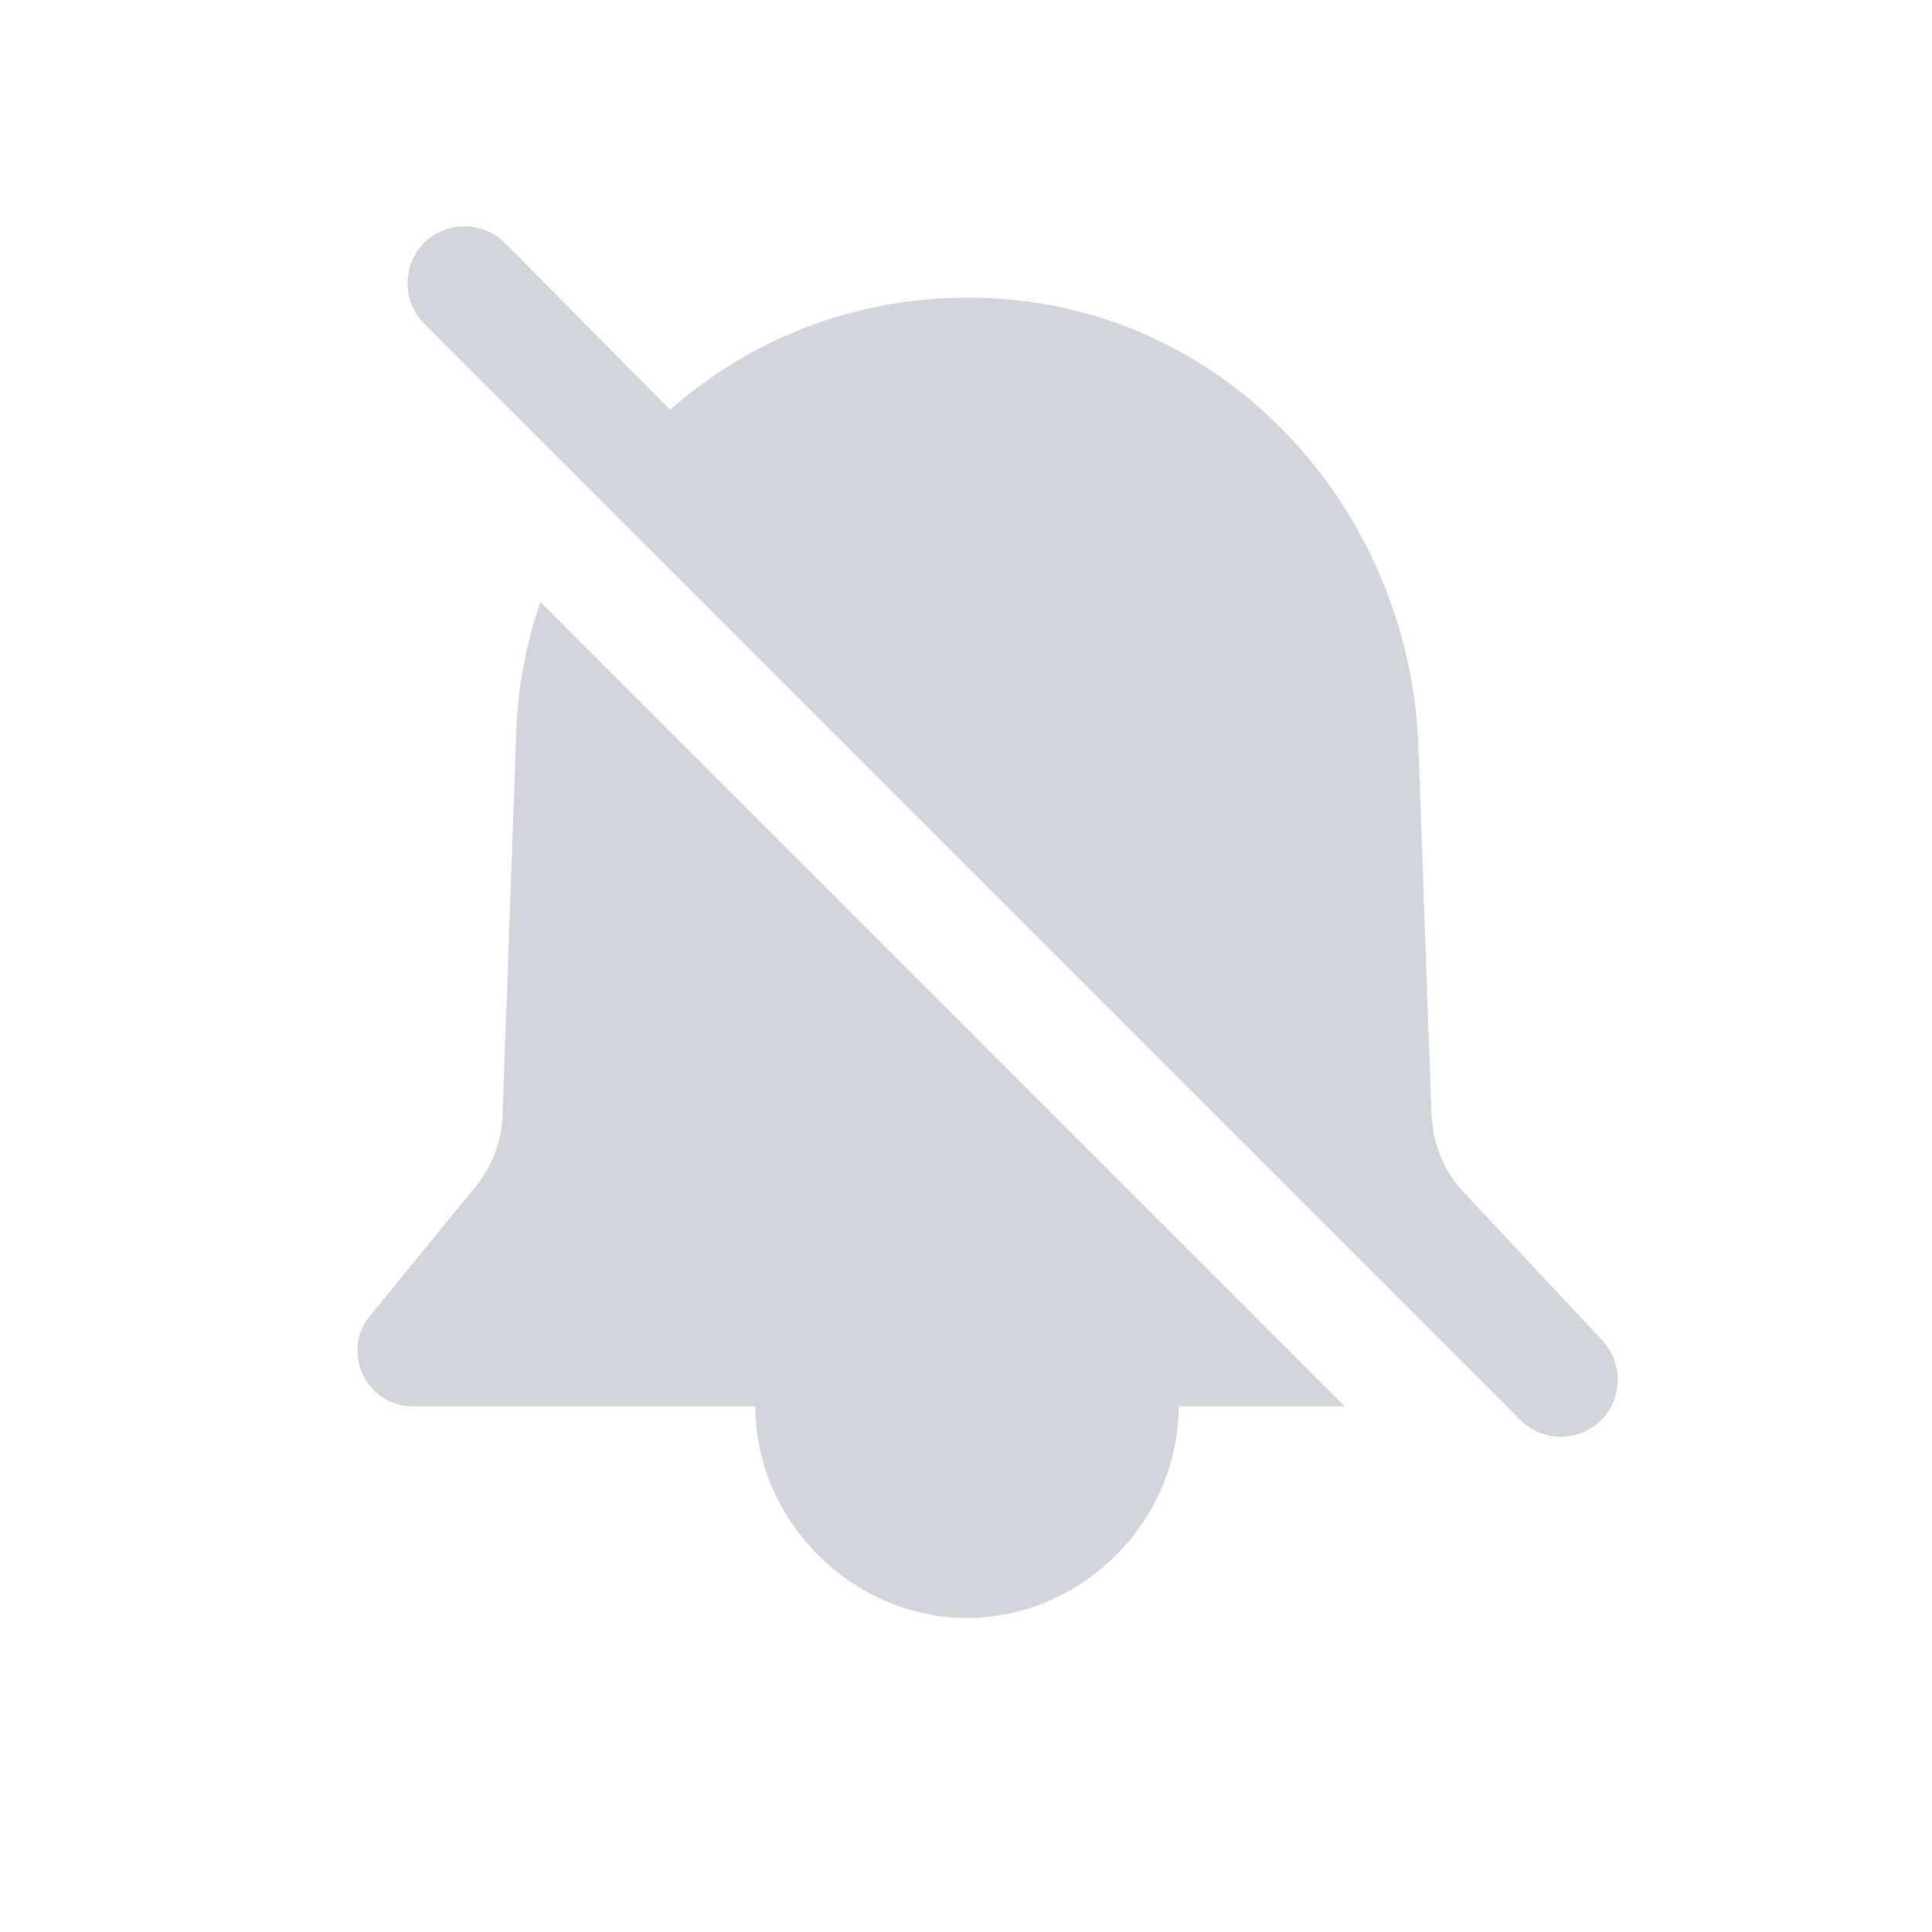 <svg width="24" height="24" viewBox="0 0 24 24" fill="none" xmlns="http://www.w3.org/2000/svg">
<path d="M6.716 7.473C6.536 7.983 6.432 8.532 6.413 9.099L6.243 13.848C6.234 14.179 6.111 14.491 5.903 14.746L4.597 16.345C4.228 16.789 4.55 17.47 5.127 17.47H9.383C9.383 18.889 10.584 20.099 12.012 20.099C13.441 20.099 14.642 18.898 14.642 17.47H16.704L6.716 7.482V7.473Z" fill="#D2D6DC"/>
<path d="M18.122 14.746C17.914 14.49 17.801 14.178 17.782 13.847L17.621 9.288C17.526 6.517 15.512 4.105 12.759 3.745C11.057 3.528 9.487 4.067 8.324 5.089L6.271 3.017C5.997 2.743 5.543 2.743 5.269 3.017C4.994 3.291 4.994 3.745 5.269 4.02L7.387 6.138L18.709 17.46L18.888 17.64C19.03 17.782 19.21 17.848 19.39 17.848C19.569 17.848 19.749 17.782 19.891 17.64C20.165 17.366 20.165 16.912 19.891 16.637L18.113 14.736L18.122 14.746Z" fill="#D2D6DC"/>
</svg>
